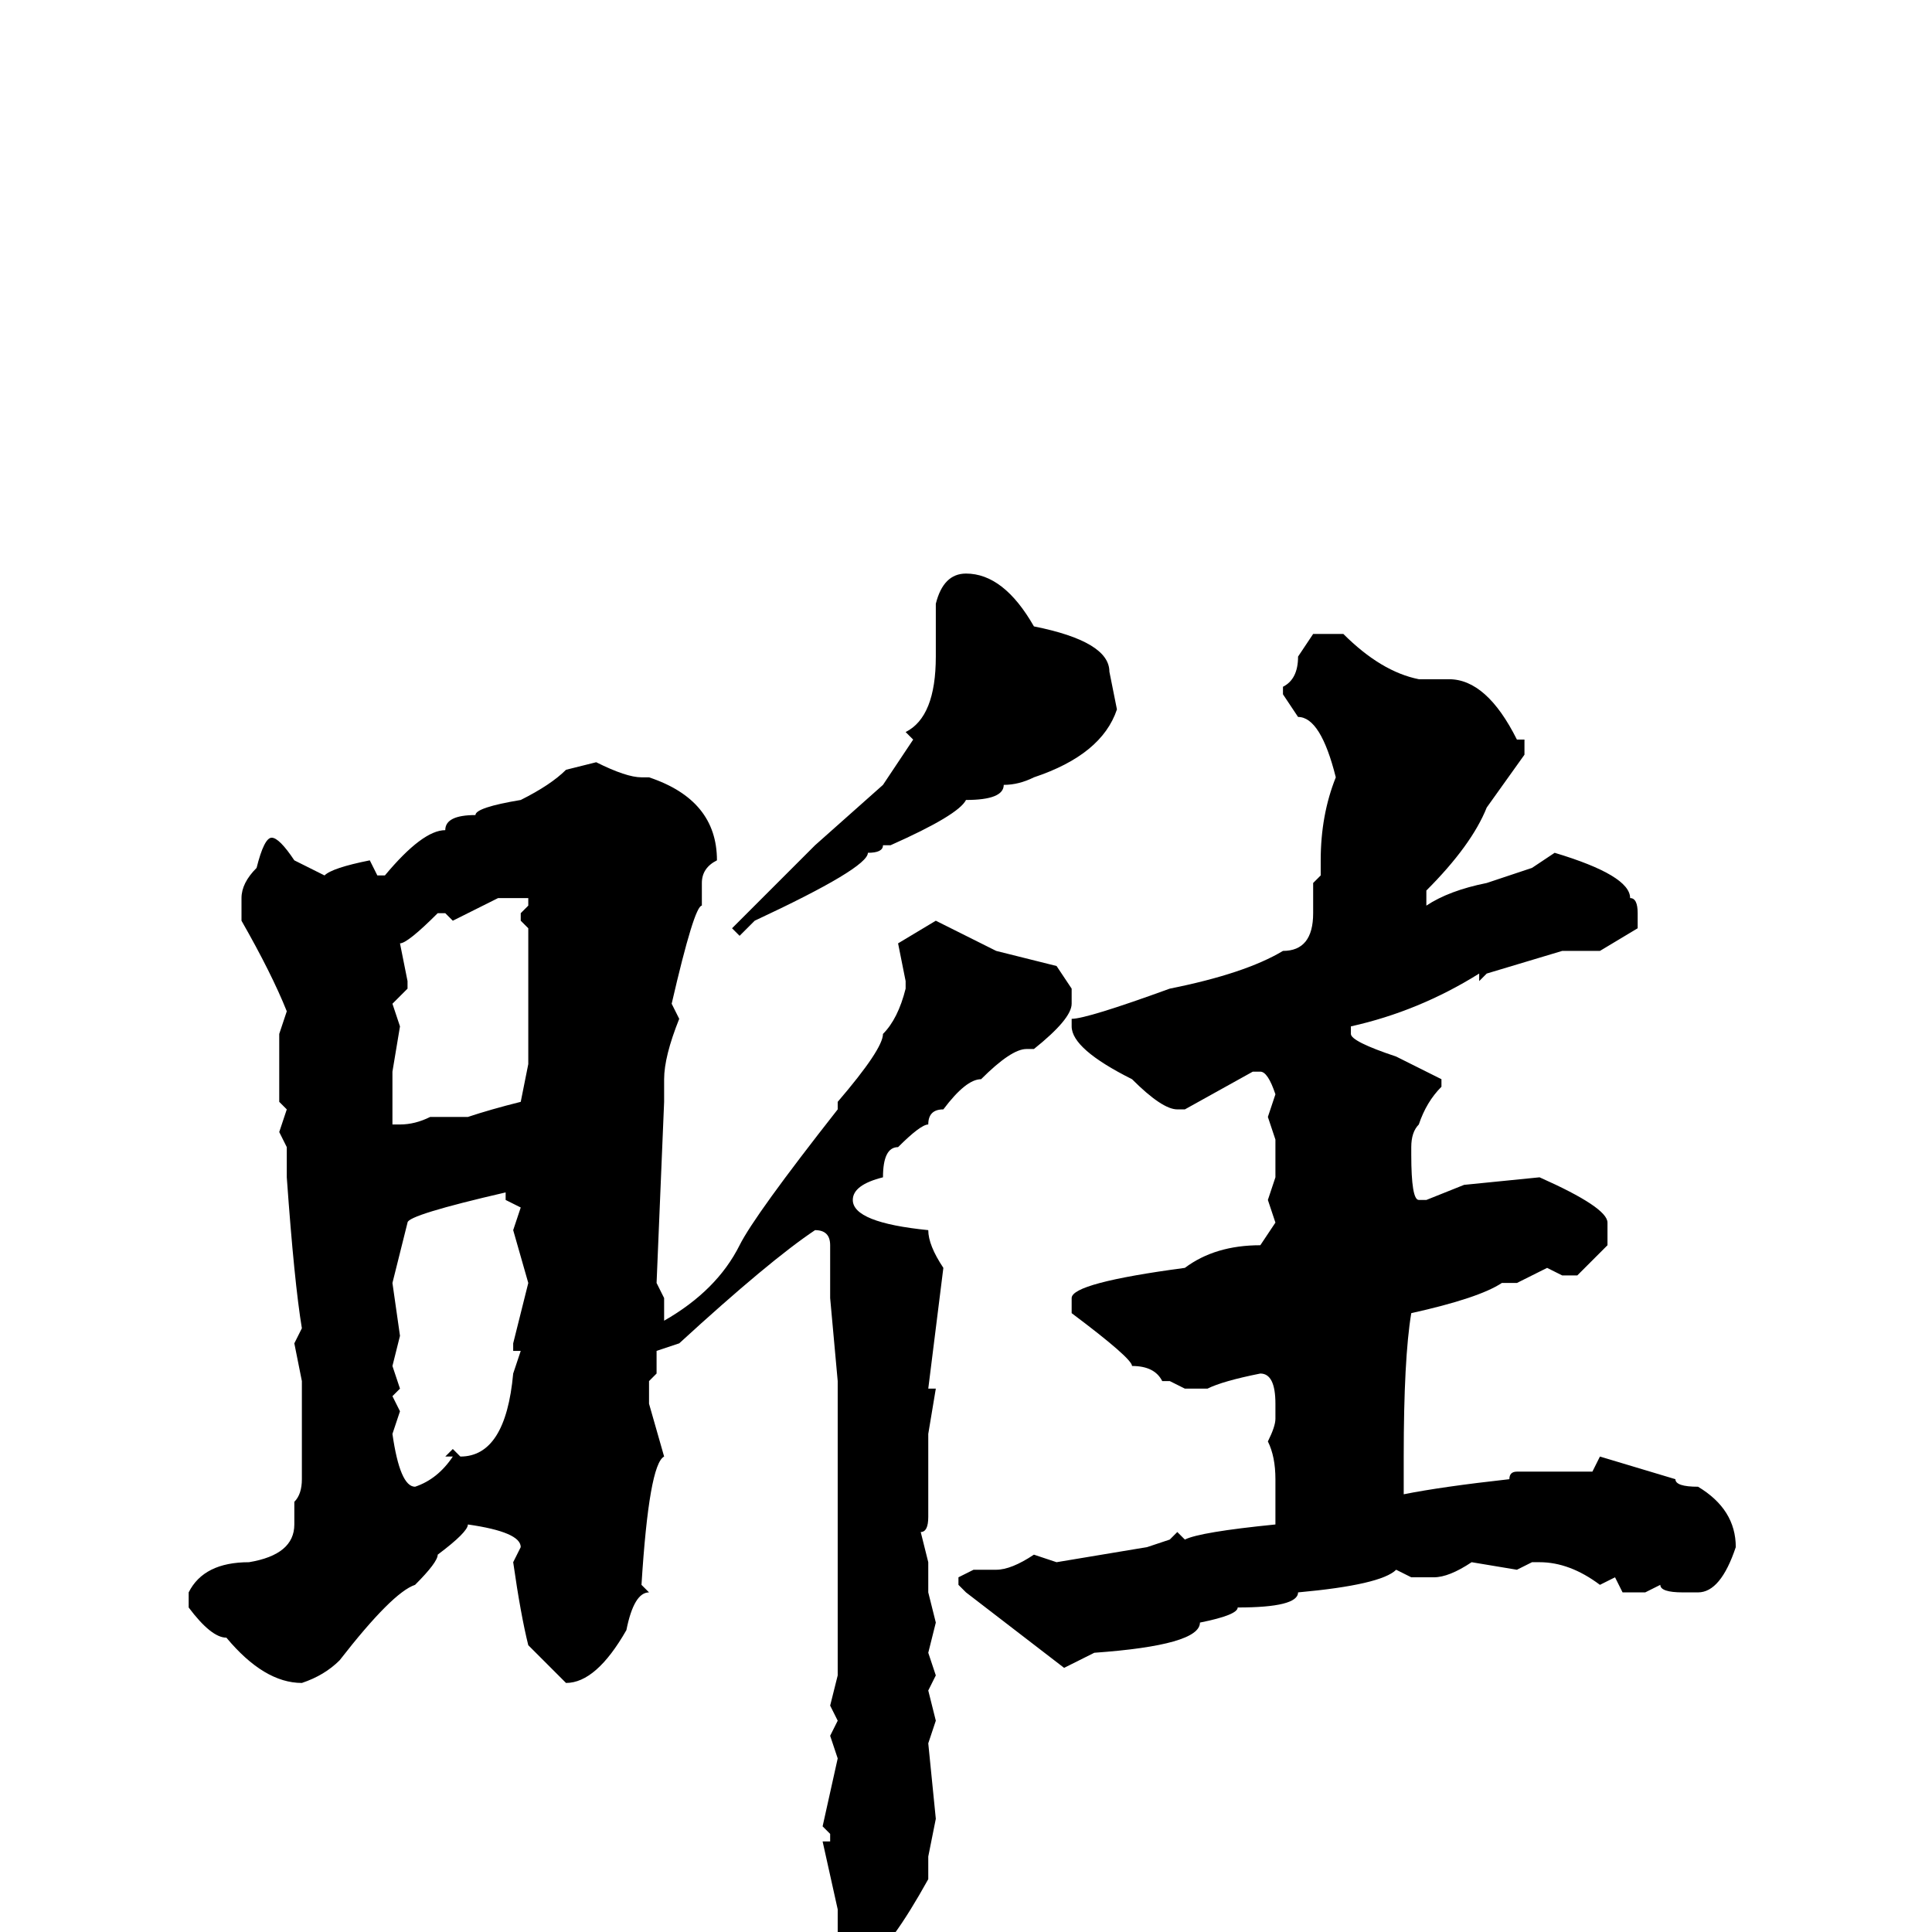 <svg xmlns="http://www.w3.org/2000/svg" viewBox="0 -256 256 256">
	<path fill="#000000" d="M128 -180Q133 -180 137 -173Q147 -171 147 -167L148 -162Q146 -156 137 -153Q135 -152 133 -152Q133 -150 128 -150Q127 -148 118 -144H117Q117 -143 115 -143Q115 -141 100 -134L98 -132L97 -133Q102 -138 108 -144L117 -152L121 -158L120 -159Q124 -161 124 -169V-172V-176Q125 -180 128 -180ZM174 -172H178Q183 -167 188 -166H192Q197 -166 201 -158H202V-156L197 -149Q195 -144 189 -138V-137V-136Q192 -138 197 -139L203 -141L206 -143Q216 -140 216 -137Q217 -137 217 -135V-133L212 -130H207L197 -127L196 -126V-127Q188 -122 179 -120V-119Q179 -118 185 -116L191 -113V-112Q189 -110 188 -107Q187 -106 187 -104V-103Q187 -97 188 -97H189L194 -99L204 -100Q213 -96 213 -94V-91Q212 -90 209 -87H207L205 -88L201 -86H199Q196 -84 187 -82Q186 -76 186 -63V-58Q191 -59 200 -60Q200 -61 201 -61H211L212 -63L222 -60Q222 -59 225 -59Q230 -56 230 -51Q228 -45 225 -45H223Q220 -45 220 -46L218 -45H215L214 -47L212 -46Q208 -49 204 -49H203L201 -48L195 -49Q192 -47 190 -47H187L185 -48Q183 -46 172 -45Q172 -43 164 -43Q164 -42 159 -41Q159 -38 145 -37L141 -35L128 -45L127 -46V-47L129 -48H132Q134 -48 137 -50L140 -49L152 -51L155 -52L156 -53L157 -52Q159 -53 169 -54V-60Q169 -63 168 -65Q169 -67 169 -68V-70Q169 -74 167 -74Q162 -73 160 -72H157L155 -73H154Q153 -75 150 -75Q150 -76 142 -82V-84Q142 -86 157 -88Q161 -91 167 -91L169 -94L168 -97L169 -100V-102V-105L168 -108L169 -111Q168 -114 167 -114H166L157 -109H156Q154 -109 150 -113Q142 -117 142 -120V-121Q144 -121 155 -125Q165 -127 170 -130Q174 -130 174 -135V-139L175 -140V-142Q175 -148 177 -153Q175 -161 172 -161L170 -164V-165Q172 -166 172 -169ZM79 -155Q83 -153 85 -153H86Q95 -150 95 -142Q93 -141 93 -139V-136Q92 -136 89 -123L90 -121Q88 -116 88 -113V-110L87 -86L88 -84V-82V-81Q95 -85 98 -91Q100 -95 111 -109H112H111V-110Q117 -117 117 -119Q119 -121 120 -125V-126L119 -131L124 -134L132 -130L140 -128L142 -125V-123Q142 -121 137 -117H136Q134 -117 130 -113Q128 -113 125 -109Q123 -109 123 -107Q122 -107 119 -104Q117 -104 117 -100Q113 -99 113 -97Q113 -94 123 -93Q123 -91 125 -88L123 -72H124L123 -66V-55Q123 -53 122 -53L123 -49V-45L124 -41L123 -37L124 -34L123 -32L124 -28L123 -25L124 -15L123 -10V-7Q118 2 115 4H113L111 1V-2V-3L109 -12H110V-13L109 -14L111 -23L110 -26L111 -28L110 -30L111 -34V-38V-42V-45V-59V-65V-70V-73L110 -84V-89V-91Q110 -93 108 -93Q102 -89 90 -78L87 -77V-74L86 -73V-70L88 -63Q86 -62 85 -46L86 -45Q84 -45 83 -40Q79 -33 75 -33L70 -38Q69 -42 68 -49L69 -51Q69 -53 62 -54Q62 -53 58 -50Q58 -49 55 -46Q52 -45 45 -36Q43 -34 40 -33Q35 -33 30 -39Q28 -39 25 -43V-45Q27 -49 33 -49Q39 -50 39 -54V-57Q40 -58 40 -60V-73L39 -78L40 -80Q39 -86 38 -100V-104L37 -106L38 -109L37 -110V-115V-119L38 -122Q36 -127 32 -134V-137Q32 -139 34 -141Q35 -145 36 -145Q37 -145 39 -142L43 -140Q44 -141 49 -142L50 -140H51Q56 -146 59 -146Q59 -148 63 -148Q63 -149 69 -150Q73 -152 75 -154ZM60 -134L59 -135H58Q54 -131 53 -131L54 -126V-125L52 -123L53 -120L52 -114V-113V-108V-107H53Q55 -107 57 -108H60H62Q65 -109 69 -110L70 -115V-120V-124V-133L69 -134V-135L70 -136V-137H66ZM52 -86L53 -79L52 -75L53 -72L52 -71L53 -69L52 -66Q53 -59 55 -59Q58 -60 60 -63H59L60 -64L61 -63Q67 -63 68 -74L69 -77H68V-78L70 -86L68 -93L69 -96L67 -97V-98Q54 -95 54 -94Z"/>
</svg>